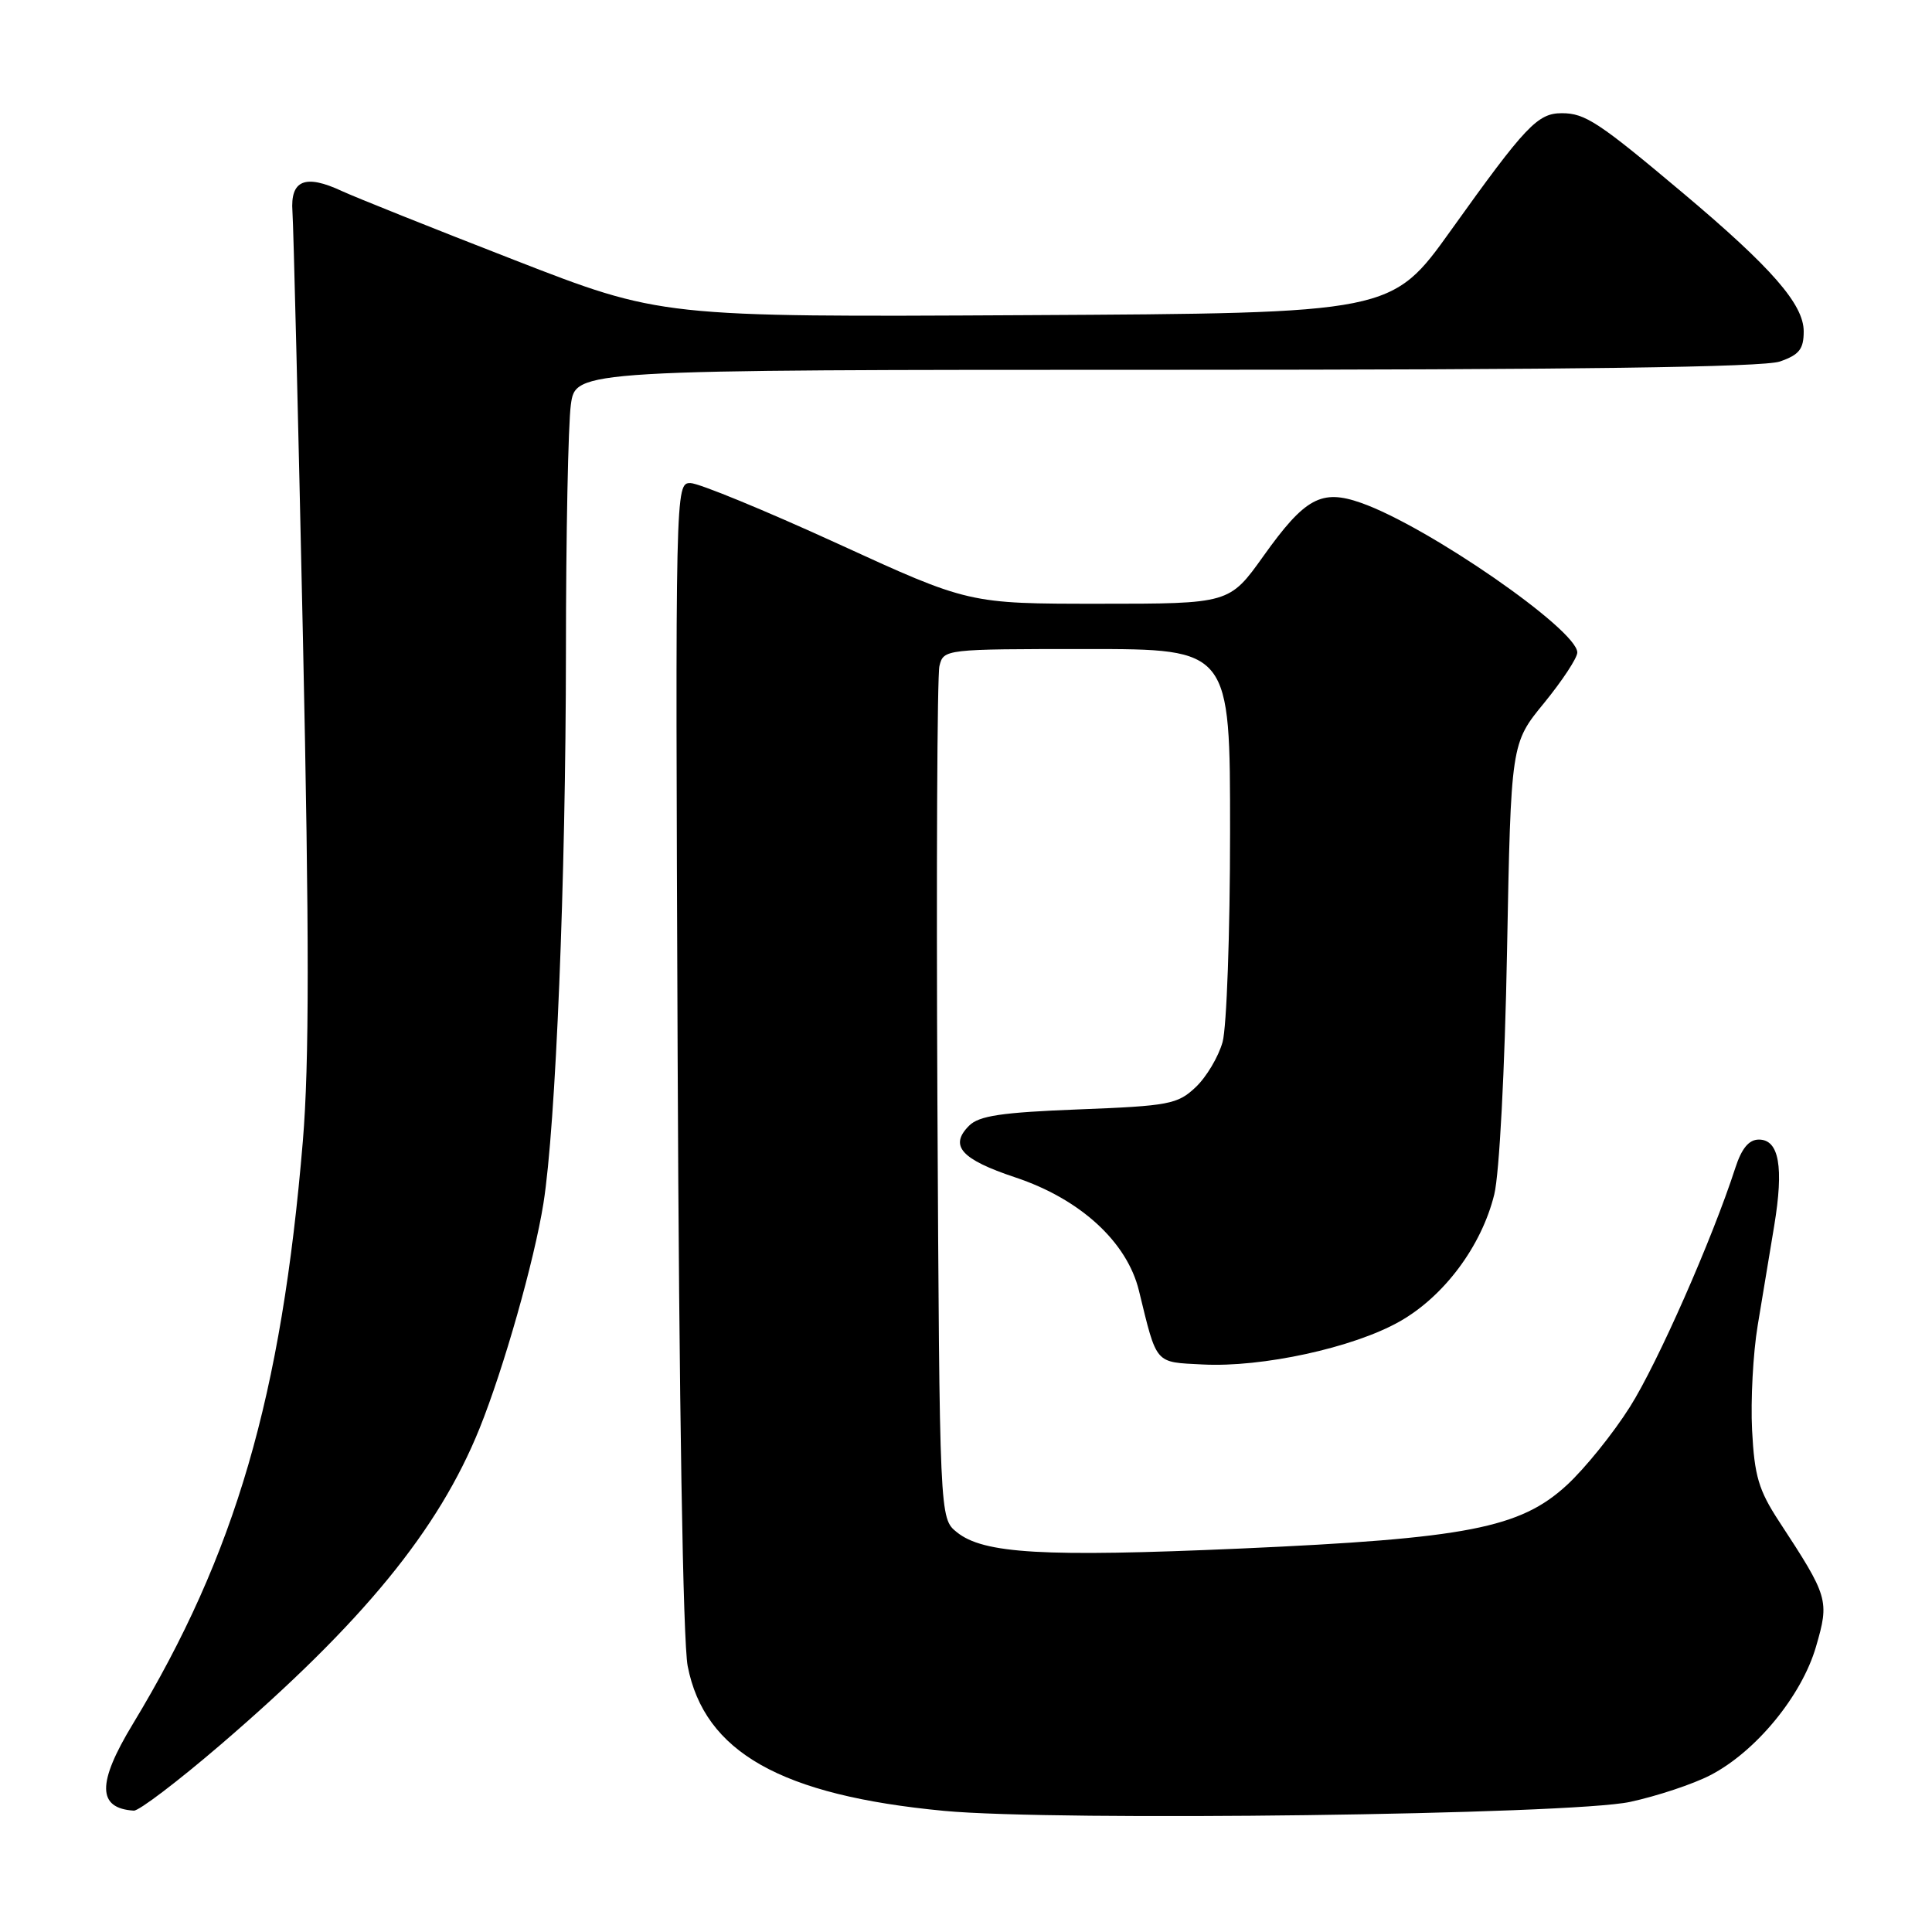 <?xml version="1.0" encoding="UTF-8" standalone="no"?>
<!DOCTYPE svg PUBLIC "-//W3C//DTD SVG 1.1//EN" "http://www.w3.org/Graphics/SVG/1.1/DTD/svg11.dtd" >
<svg xmlns="http://www.w3.org/2000/svg" xmlns:xlink="http://www.w3.org/1999/xlink" version="1.1" viewBox="0 0 256 256">
 <g >
 <path fill="currentColor"
d=" M 216.00 238.76 C 219.57 237.99 224.36 236.40 226.63 235.22 C 232.66 232.10 238.74 224.71 240.63 218.19 C 242.42 212.04 242.29 211.60 235.74 201.60 C 233.03 197.46 232.47 195.57 232.16 189.50 C 231.96 185.54 232.29 179.31 232.90 175.65 C 233.50 171.99 234.49 166.04 235.09 162.43 C 236.38 154.63 235.74 151.00 233.06 151.00 C 231.74 151.00 230.78 152.16 229.94 154.75 C 226.88 164.20 219.64 180.62 215.98 186.41 C 213.77 189.92 210.01 194.58 207.62 196.78 C 201.44 202.48 194.34 203.86 164.39 205.19 C 138.23 206.34 130.31 205.88 126.78 203.02 C 124.50 201.18 124.50 201.18 124.21 145.84 C 124.06 115.40 124.18 89.49 124.48 88.25 C 125.03 86.02 125.17 86.00 144.02 86.00 C 163.00 86.00 163.00 86.00 162.99 110.25 C 162.99 123.59 162.54 136.11 162.00 138.07 C 161.45 140.04 159.84 142.74 158.42 144.07 C 156.04 146.32 154.87 146.54 142.95 147.00 C 132.70 147.40 129.72 147.84 128.40 149.17 C 125.75 151.83 127.36 153.62 134.53 156.01 C 143.13 158.87 149.33 164.55 150.91 171.00 C 153.33 180.91 152.95 180.47 159.37 180.80 C 167.24 181.21 179.31 178.58 185.43 175.12 C 191.34 171.79 196.32 165.11 198.00 158.26 C 198.67 155.54 199.40 141.73 199.69 126.00 C 200.21 98.50 200.21 98.50 204.61 93.14 C 207.02 90.18 209.00 87.18 209.00 86.46 C 209.00 83.45 189.16 69.72 180.34 66.63 C 175.09 64.78 172.91 65.97 167.42 73.67 C 162.90 80.00 162.90 80.00 145.63 80.00 C 128.37 80.00 128.37 80.00 110.94 72.01 C 101.35 67.62 92.59 64.02 91.49 64.01 C 89.49 64.00 89.48 64.40 89.79 139.75 C 89.98 185.94 90.50 217.55 91.12 220.76 C 93.34 232.17 103.48 237.90 125.10 239.95 C 139.89 241.35 208.16 240.46 216.00 238.76 Z  M 29.23 231.18 C 48.07 215.00 58.11 202.73 63.54 189.28 C 66.74 181.34 70.79 167.09 72.01 159.44 C 73.64 149.20 74.97 116.65 74.99 86.39 C 74.99 70.93 75.29 56.19 75.64 53.64 C 76.27 49.00 76.27 49.00 154.49 49.00 C 208.70 49.00 233.67 48.66 235.85 47.90 C 238.41 47.01 239.00 46.26 239.00 43.91 C 239.00 40.33 234.76 35.47 223.04 25.61 C 211.82 16.17 210.04 15.00 206.95 15.00 C 203.74 15.00 202.16 16.67 192.27 30.50 C 184.40 41.50 184.40 41.50 136.00 41.76 C 87.59 42.02 87.59 42.02 68.05 34.41 C 57.30 30.23 47.06 26.13 45.31 25.32 C 40.43 23.04 38.45 23.86 38.75 28.03 C 38.89 29.94 39.51 55.35 40.14 84.50 C 40.99 124.18 40.98 140.94 40.13 151.19 C 37.30 185.05 31.20 205.96 17.60 228.44 C 12.84 236.29 12.88 239.61 17.73 239.92 C 18.41 239.96 23.58 236.03 29.23 231.18 Z "/>
</g>
</svg>